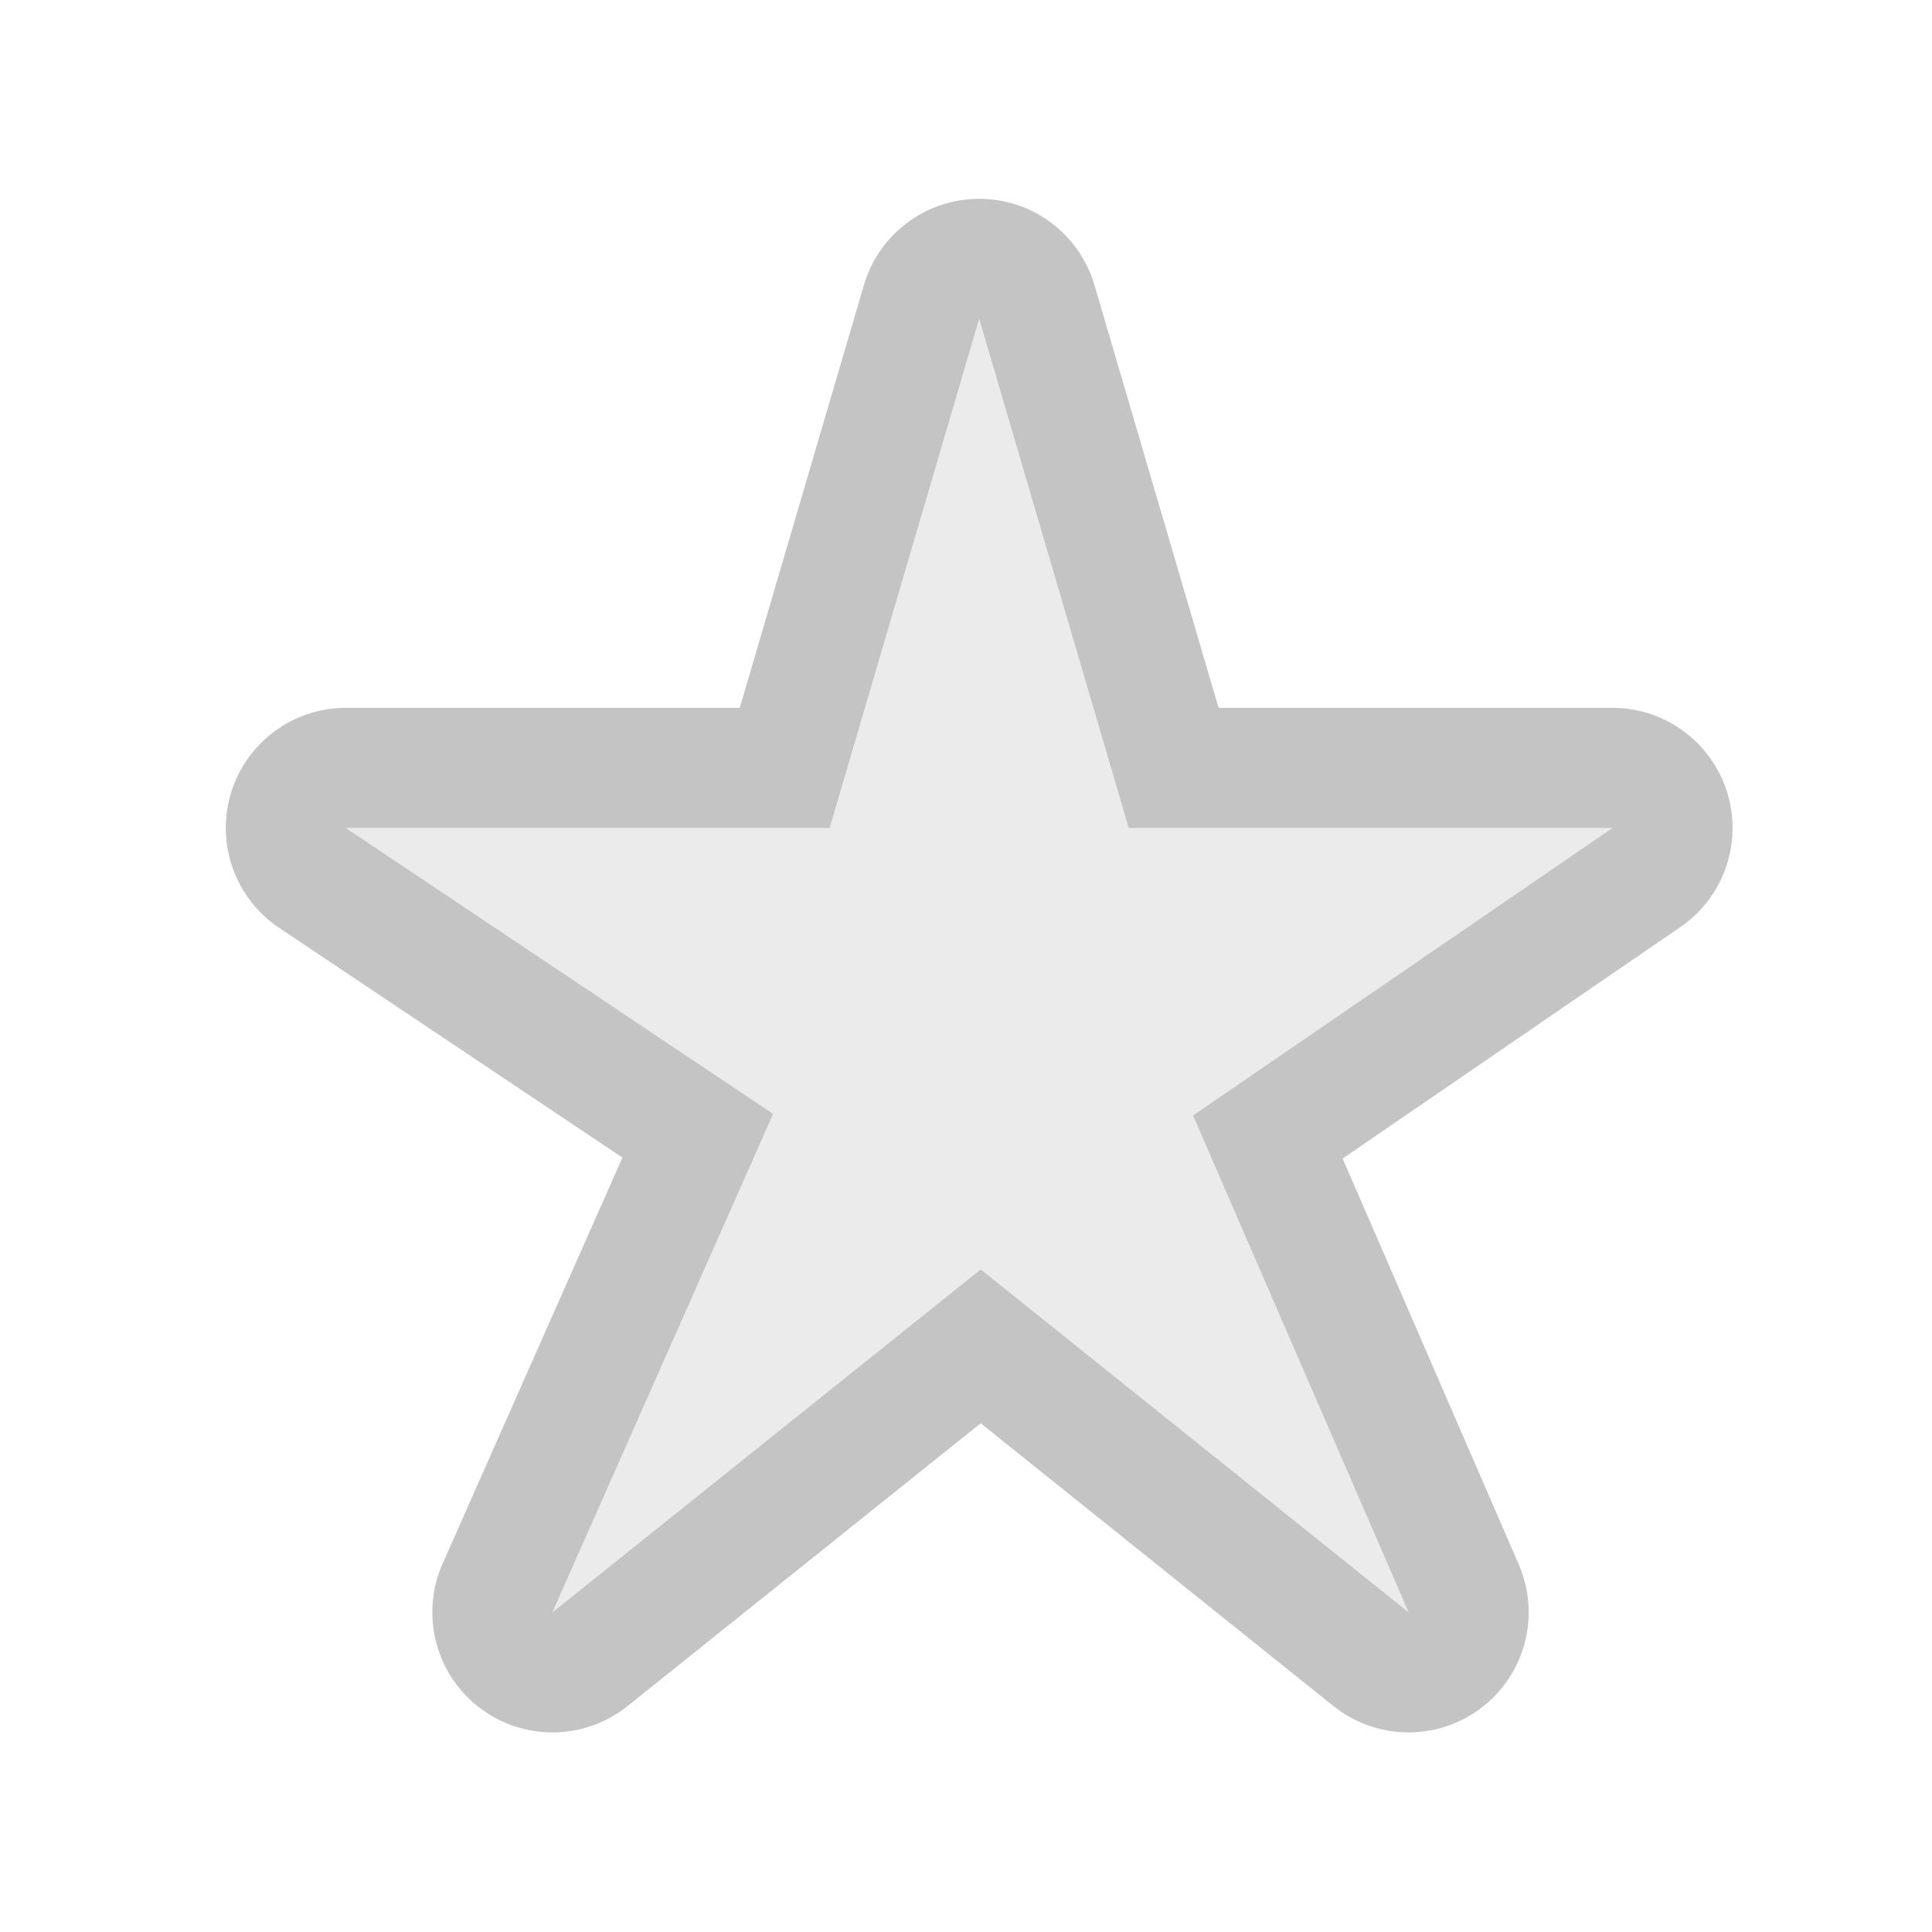 <?xml version="1.0" encoding="UTF-8" standalone="no"?><!DOCTYPE svg PUBLIC "-//W3C//DTD SVG 1.1//EN" "http://www.w3.org/Graphics/SVG/1.1/DTD/svg11.dtd"><svg width="100%" height="100%" viewBox="0 0 67 67" version="1.1" xmlns="http://www.w3.org/2000/svg" xmlns:xlink="http://www.w3.org/1999/xlink" xml:space="preserve" xmlns:serif="http://www.serif.com/" style="fill-rule:evenodd;clip-rule:evenodd;stroke-linejoin:round;stroke-miterlimit:2;"><g id="Filter_Star_Disable" opacity="0.3"><g id="Star-Large" serif:id="Star Large"><rect x="2.621" y="2.15" width="62.673" height="62.673" style="fill:#fff;fill-opacity:0;"/><path d="M33.957,11.061l5.184,17.653l16.776,-0l-14.546,9.969l7.476,17.228l-14.836,-11.891l-14.851,11.891l7.653,-17.283l-14.816,-9.914l16.776,-0l5.184,-17.653Z" style="fill:#bdbdbd;"/><path d="M37.955,9.887l4.305,14.66l13.657,0c1.826,0 3.44,1.189 3.98,2.934c0.54,1.744 -0.118,3.637 -1.625,4.67l-11.71,8.026l6.107,14.076c0.762,1.757 0.229,3.807 -1.293,4.97c-1.522,1.162 -3.641,1.137 -5.135,-0.06l-12.231,-9.805l-12.246,9.806c-1.499,1.2 -3.625,1.221 -5.147,0.049c-1.521,-1.172 -2.045,-3.232 -1.267,-4.989c-0,0 6.235,-14.08 6.235,-14.08l-11.905,-7.967c-1.525,-1.021 -2.203,-2.919 -1.67,-4.674c0.534,-1.756 2.152,-2.956 3.987,-2.956l13.657,0l4.305,-14.66c0.521,-1.774 2.149,-2.992 3.998,-2.992c1.849,-0 3.477,1.218 3.998,2.992Zm-3.998,1.174l-5.184,17.653l-16.776,-0l14.816,9.914l-7.653,17.283l14.851,-11.891l14.836,11.891l-7.476,-17.228l14.546,-9.969l-16.776,-0l-5.184,-17.653Z" style="fill:#3a3a3a;"/></g></g></svg>